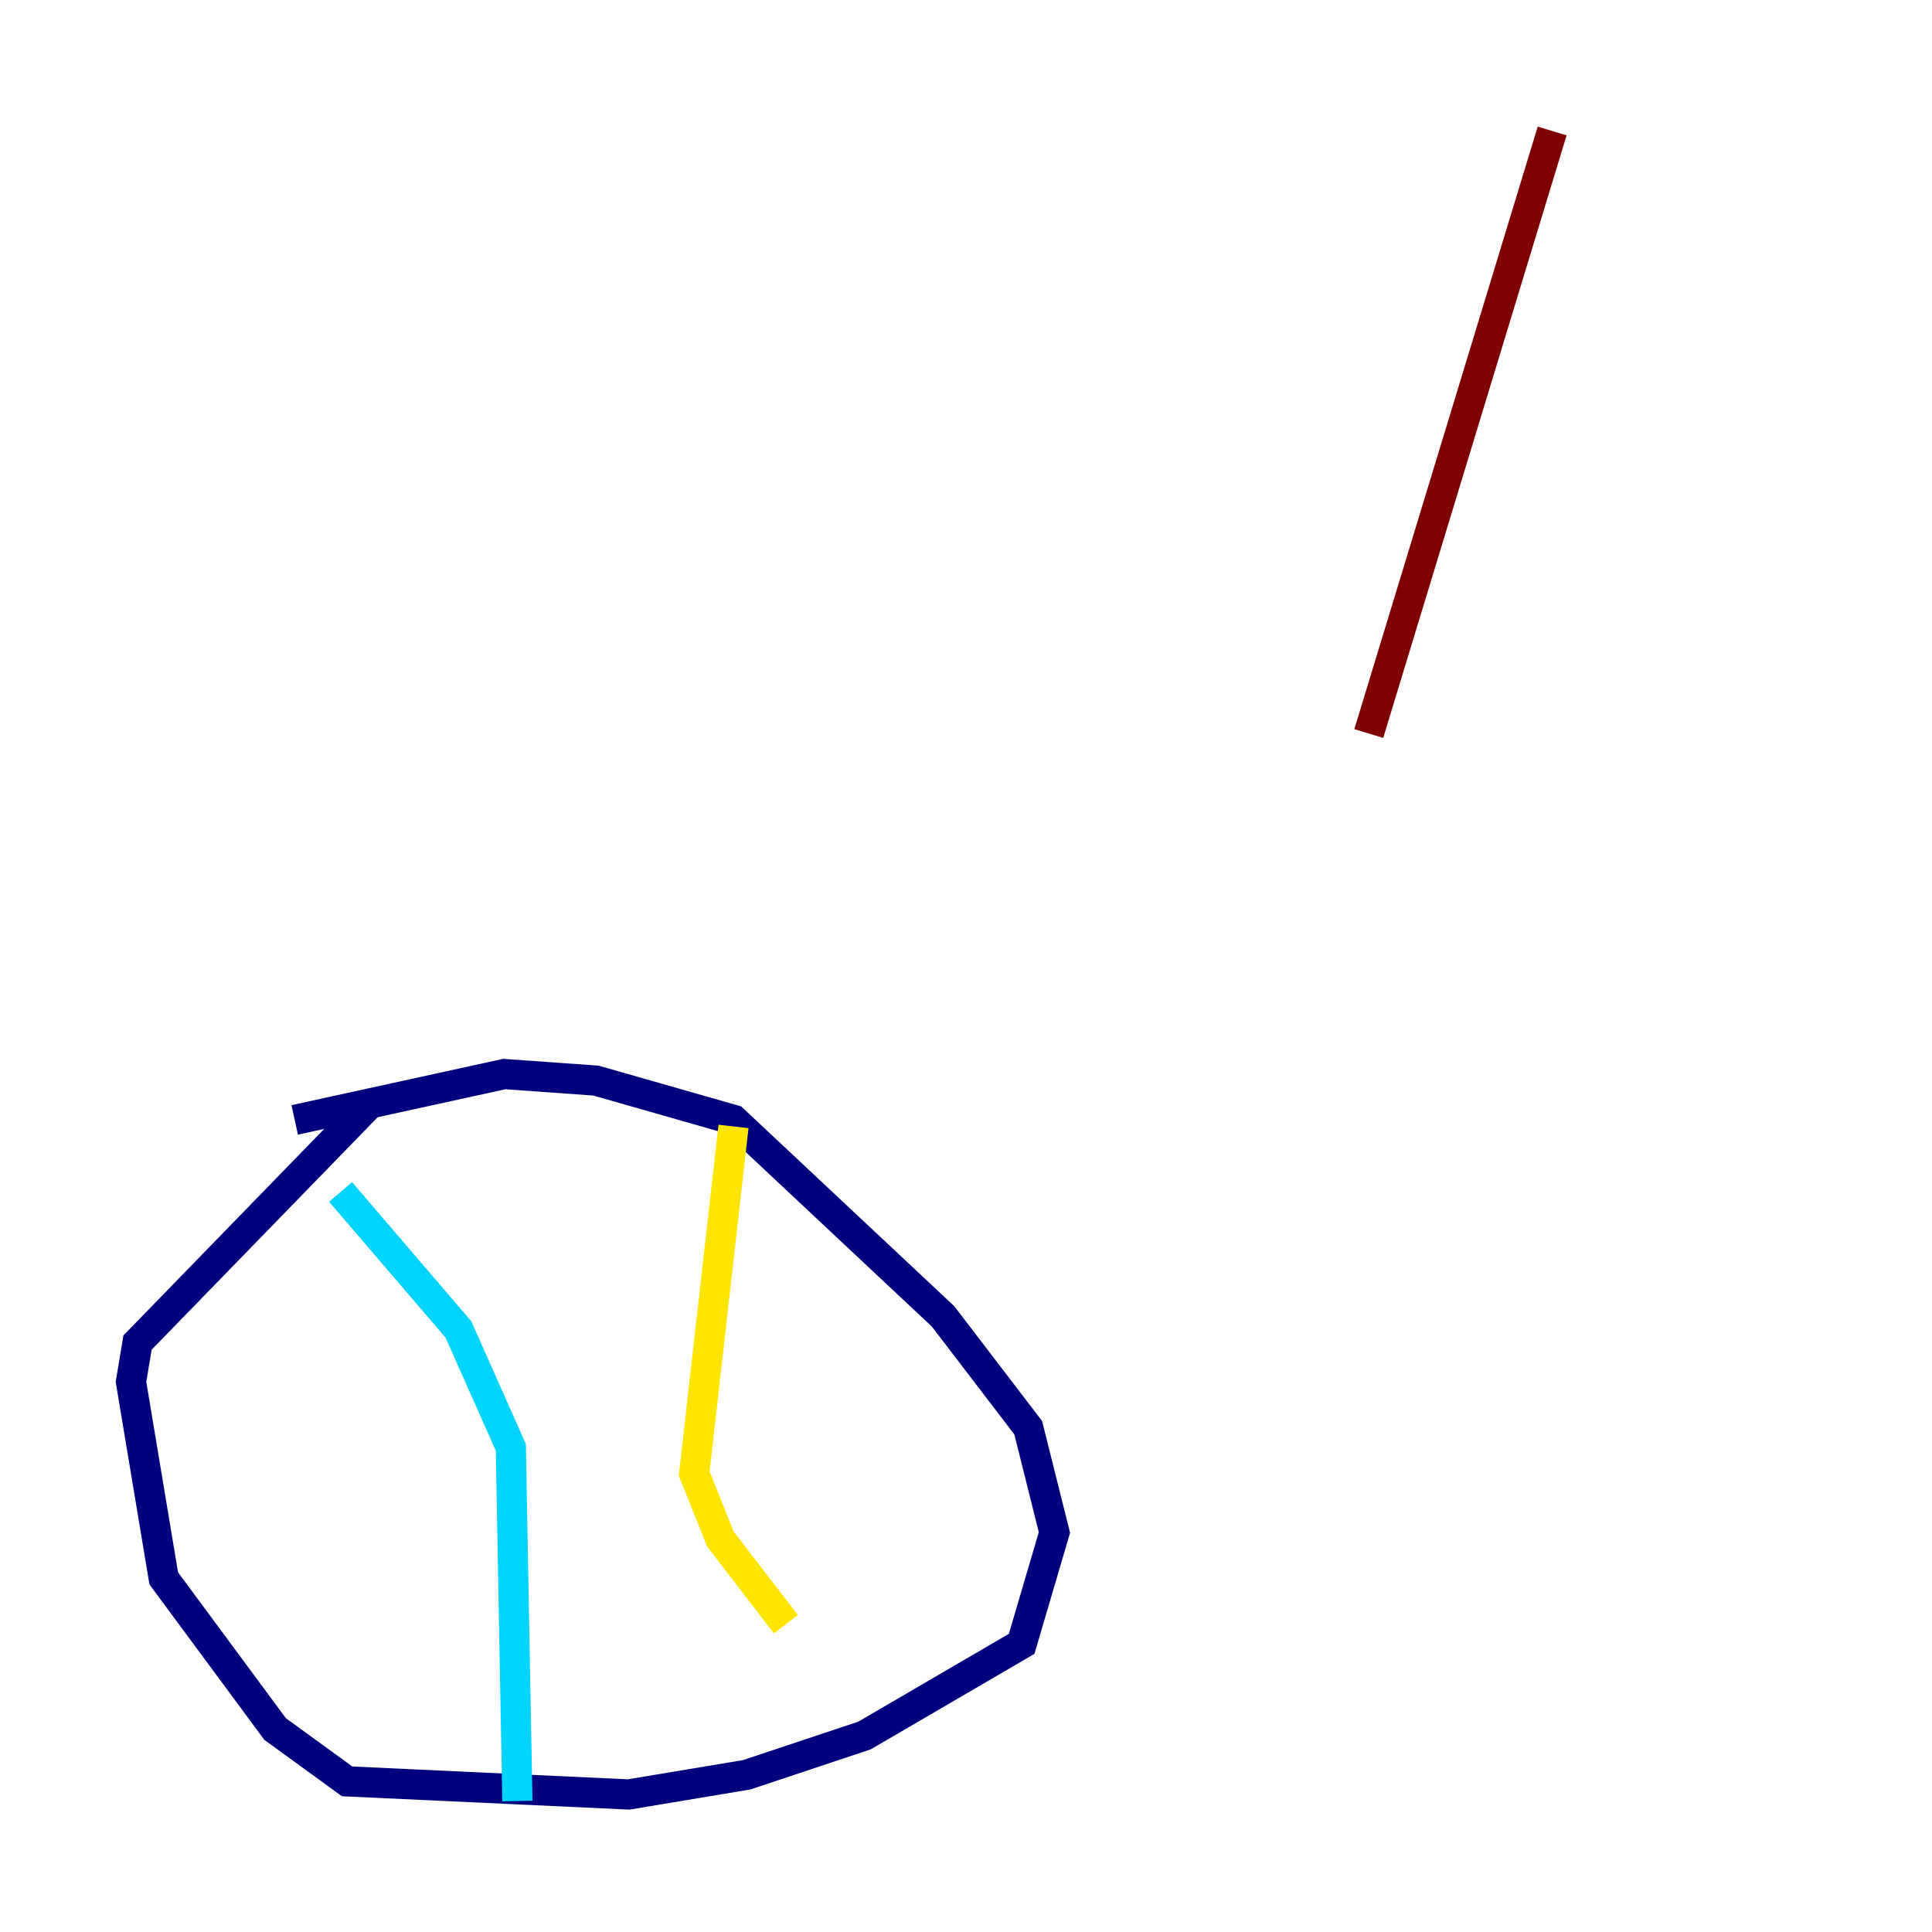 <?xml version="1.0" encoding="utf-8" ?>
<svg baseProfile="tiny" height="128" version="1.2" viewBox="0,0,128,128" width="128" xmlns="http://www.w3.org/2000/svg" xmlns:ev="http://www.w3.org/2001/xml-events" xmlns:xlink="http://www.w3.org/1999/xlink"><defs /><polyline fill="none" points="24.298,73.329 9.112,88.949 8.678,91.552 10.848,104.57 18.224,114.549 22.997,118.02 41.654,118.888 49.464,117.586 57.275,114.983 67.688,108.909 69.858,101.532 68.122,94.59 62.481,87.214 48.597,74.197 39.485,71.593 33.41,71.159 19.525,74.197" stroke="#00007f" stroke-width="2" /><polyline fill="none" points="22.563,78.969 30.373,88.081 33.844,95.891 34.278,119.322" stroke="#00d4ff" stroke-width="2" /><polyline fill="none" points="48.597,74.63 45.993,97.627 47.729,101.966 52.068,107.607" stroke="#ffe500" stroke-width="2" /><polyline fill="none" points="102.834,8.678 90.685,48.597" stroke="#7f0000" stroke-width="2" /></svg>